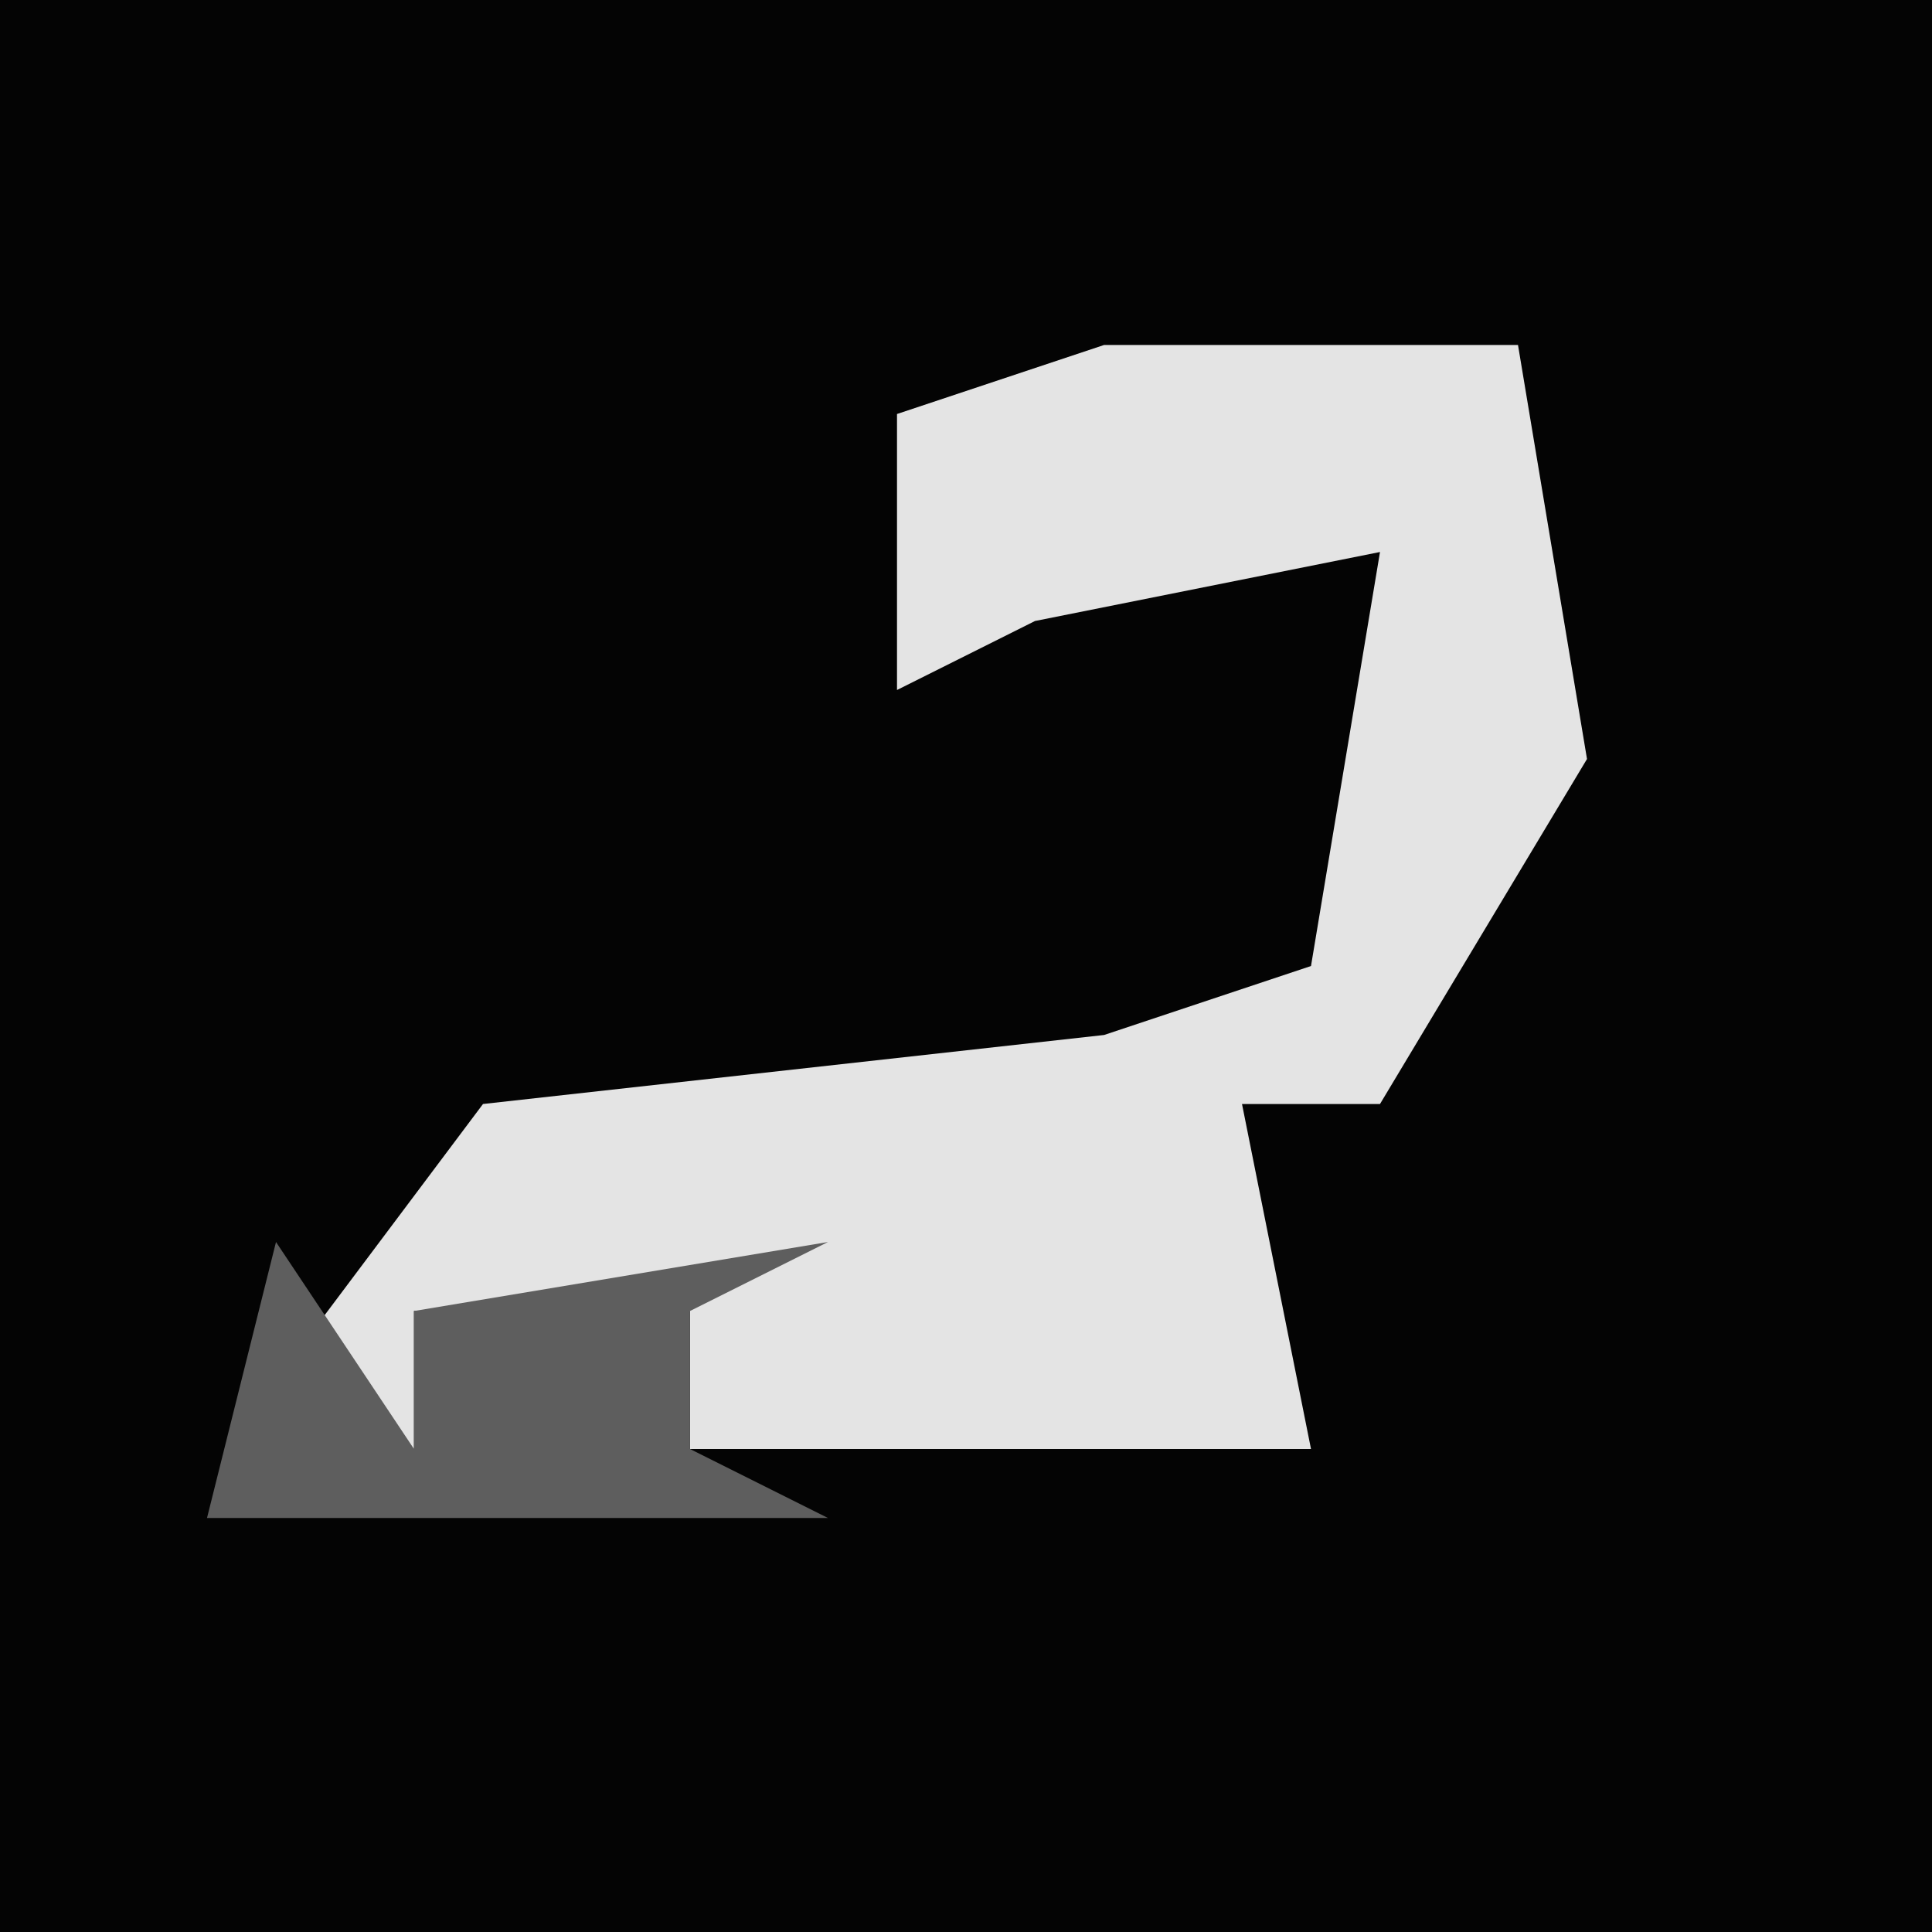 <?xml version="1.0" encoding="UTF-8"?>
<svg version="1.1" xmlns="http://www.w3.org/2000/svg" width="28" height="28">
<path d="M0,0 L28,0 L28,28 L0,28 Z " fill="#040404" transform="translate(0,0)"/>
<path d="M0,0 L6,0 L7,6 L4,11 L2,11 L3,16 L-6,16 L-6,14 L-10,14 L-10,16 L-12,15 L-9,11 L0,10 L3,9 L4,3 L-1,4 L-3,5 L-3,1 Z " fill="#E4E4E4" transform="translate(16,5)"/>
<path d="M0,0 L2,3 L2,1 L8,0 L6,1 L6,3 L8,4 L-1,4 Z " fill="#5E5E5E" transform="translate(4,18)"/>
</svg>
